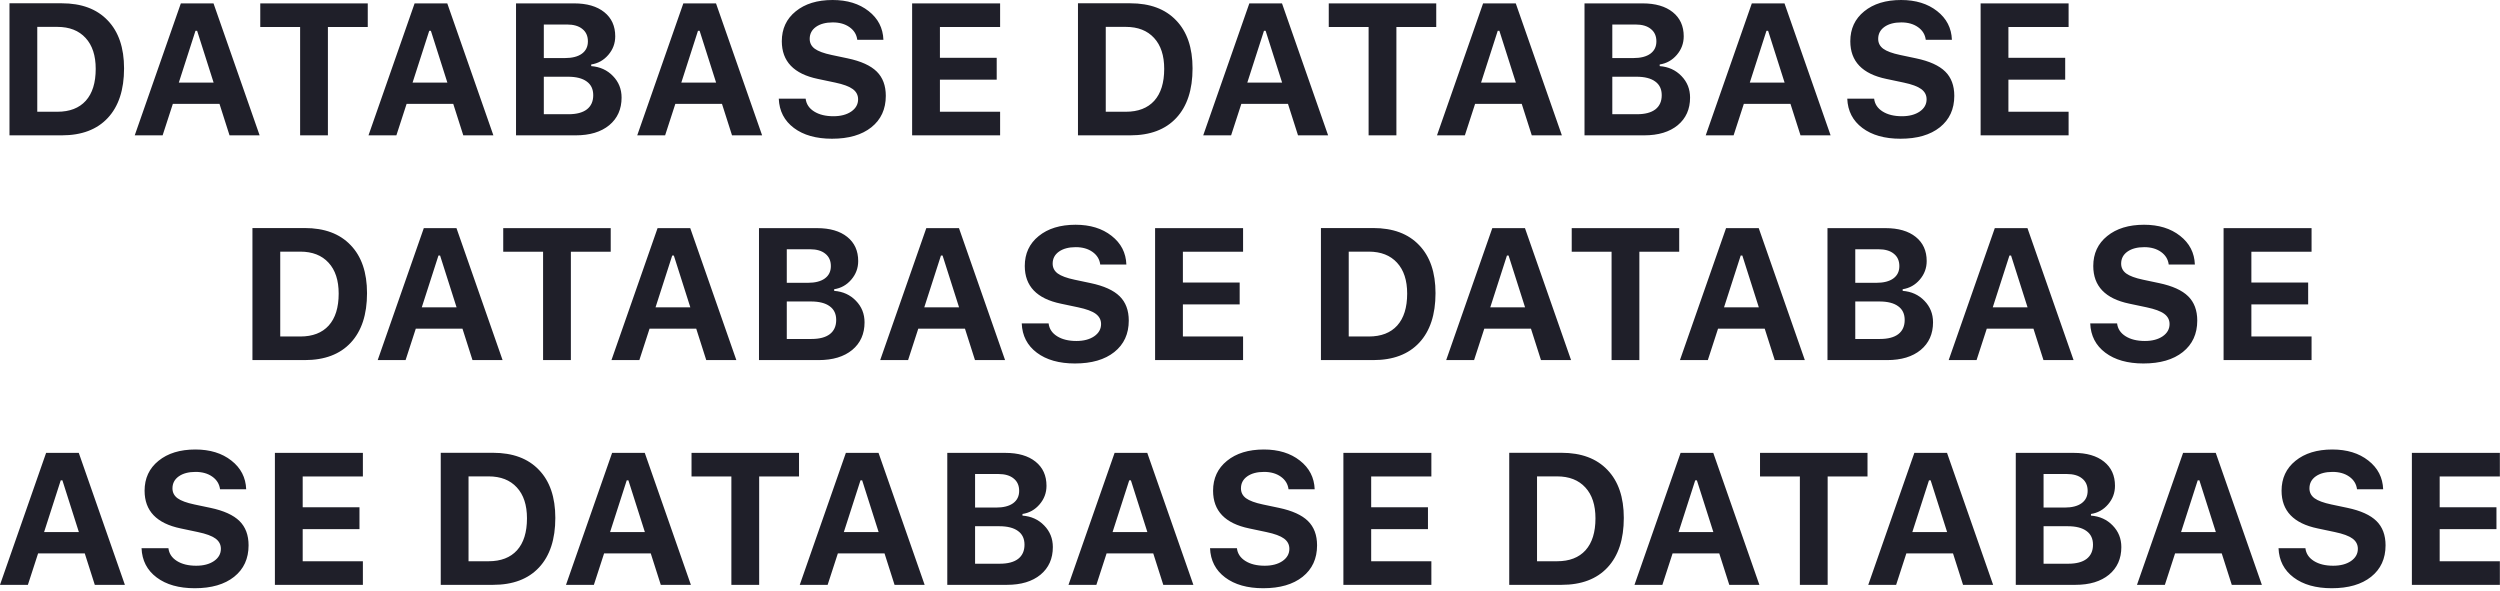<svg width="601" height="142" viewBox="0 0 601 142" fill="none" xmlns="http://www.w3.org/2000/svg">
<path d="M2.279 0.791H14.845C19.595 0.791 23.275 2.162 25.886 4.903C28.511 7.629 29.824 11.476 29.824 16.445C29.824 21.589 28.518 25.561 25.908 28.36C23.312 31.145 19.624 32.537 14.845 32.537H2.279V0.791ZM8.96 6.463V26.865H13.784C16.748 26.865 19.027 25.986 20.62 24.227C22.213 22.454 23.009 19.896 23.009 16.554C23.009 13.359 22.198 10.882 20.576 9.124C18.953 7.35 16.689 6.463 13.784 6.463H8.96ZM55.178 32.537L52.767 24.974H41.55L39.094 32.537H32.39L43.475 0.813H51.329L62.413 32.537H55.178ZM46.992 7.409L42.988 19.852H51.351L47.391 7.409H46.992ZM78.829 32.537H72.148V6.485H62.568V0.813H88.409V6.485H78.829V32.537ZM111.374 32.537L108.963 24.974H97.746L95.29 32.537H88.586L99.671 0.813H107.525L118.609 32.537H111.374ZM103.188 7.409L99.184 19.852H107.547L103.587 7.409H103.188ZM138.388 32.537H124.052V0.813H138.012C141.095 0.813 143.514 1.517 145.269 2.924C147.024 4.331 147.902 6.266 147.902 8.728C147.902 10.413 147.349 11.901 146.242 13.191C145.136 14.48 143.765 15.25 142.127 15.499V15.895C144.237 16.056 145.977 16.848 147.349 18.269C148.735 19.691 149.428 21.42 149.428 23.458C149.428 26.242 148.44 28.455 146.464 30.097C144.487 31.724 141.796 32.537 138.388 32.537ZM130.733 5.892V13.96H135.756C137.555 13.96 138.934 13.608 139.893 12.905C140.852 12.201 141.331 11.212 141.331 9.937C141.331 8.662 140.889 7.673 140.004 6.969C139.133 6.251 137.902 5.892 136.309 5.892H130.733ZM130.733 27.459H136.685C138.602 27.459 140.07 27.07 141.088 26.294C142.105 25.502 142.614 24.366 142.614 22.886C142.614 21.435 142.091 20.336 141.043 19.588C140.011 18.826 138.506 18.445 136.53 18.445H130.733V27.459ZM175.978 32.537L173.567 24.974H162.349L159.893 32.537H153.19L164.274 0.813H172.128L183.213 32.537H175.978ZM167.791 7.409L163.788 19.852H172.15L168.19 7.409H167.791ZM187.217 23.721H193.677C193.825 25.011 194.503 26.037 195.713 26.799C196.922 27.561 198.471 27.942 200.359 27.942C202.099 27.942 203.523 27.569 204.629 26.821C205.736 26.059 206.288 25.077 206.288 23.875C206.288 22.864 205.861 22.043 205.005 21.413C204.15 20.783 202.741 20.262 200.779 19.852L196.62 18.973C190.838 17.771 187.947 14.752 187.947 9.915C187.947 6.925 189.061 4.529 191.288 2.726C193.515 0.909 196.472 0 200.16 0C203.67 0 206.554 0.887 208.811 2.66C211.082 4.434 212.269 6.735 212.372 9.563H206.089C205.927 8.303 205.307 7.292 204.23 6.529C203.154 5.767 201.812 5.386 200.204 5.386C198.523 5.386 197.174 5.745 196.155 6.463C195.153 7.182 194.651 8.142 194.651 9.343C194.651 10.325 195.056 11.117 195.868 11.718C196.694 12.319 198.044 12.817 199.917 13.213L203.766 14.026C206.967 14.7 209.297 15.756 210.758 17.192C212.218 18.628 212.947 20.578 212.947 23.04C212.947 26.235 211.79 28.756 209.474 30.603C207.173 32.435 204.017 33.351 200.005 33.351C196.2 33.351 193.147 32.486 190.846 30.756C188.545 29.027 187.335 26.682 187.217 23.721ZM240.426 26.865V32.537H219.275V0.813H240.426V6.485H225.957V13.894H239.608V19.149H225.957V26.865H240.426ZM259.144 0.791H271.711C276.46 0.791 280.14 2.162 282.75 4.903C285.376 7.629 286.689 11.476 286.689 16.445C286.689 21.589 285.383 25.561 282.772 28.36C280.176 31.145 276.489 32.537 271.711 32.537H259.144V0.791ZM265.825 6.463V26.865H270.649C273.613 26.865 275.892 25.986 277.485 24.227C279.077 22.454 279.874 19.896 279.874 16.554C279.874 13.359 279.063 10.882 277.441 9.124C275.818 7.35 273.554 6.463 270.649 6.463H265.825ZM312.043 32.537L309.632 24.974H298.415L295.959 32.537H289.255L300.34 0.813H308.193L319.278 32.537H312.043ZM303.858 7.409L299.853 19.852H308.216L304.256 7.409H303.858ZM335.695 32.537H329.013V6.485H319.433V0.813H345.274V6.485H335.695V32.537ZM368.239 32.537L365.828 24.974H354.611L352.155 32.537H345.451L356.535 0.813H364.39L375.474 32.537H368.239ZM360.053 7.409L356.049 19.852H364.412L360.452 7.409H360.053ZM395.254 32.537H380.917V0.813H394.877C397.96 0.813 400.379 1.517 402.134 2.924C403.889 4.331 404.767 6.266 404.767 8.728C404.767 10.413 404.214 11.901 403.107 13.191C402.001 14.48 400.629 15.25 398.992 15.499V15.895C401.101 16.056 402.842 16.848 404.214 18.269C405.6 19.691 406.293 21.42 406.293 23.458C406.293 26.242 405.305 28.455 403.329 30.097C401.353 31.724 398.66 32.537 395.254 32.537ZM387.599 5.892V13.96H392.621C394.42 13.96 395.799 13.608 396.758 12.905C397.716 12.201 398.196 11.212 398.196 9.937C398.196 8.662 397.753 7.673 396.868 6.969C395.998 6.251 394.767 5.892 393.174 5.892H387.599ZM387.599 27.459H393.55C395.467 27.459 396.935 27.07 397.953 26.294C398.97 25.502 399.479 24.366 399.479 22.886C399.479 21.435 398.955 20.336 397.908 19.588C396.876 18.826 395.372 18.445 393.395 18.445H387.599V27.459ZM432.843 32.537L430.431 24.974H419.214L416.758 32.537H410.055L421.139 0.813H428.993L440.078 32.537H432.843ZM424.656 7.409L420.653 19.852H429.015L425.055 7.409H424.656ZM444.082 23.721H450.542C450.69 25.011 451.368 26.037 452.578 26.799C453.787 27.561 455.336 27.942 457.224 27.942C458.964 27.942 460.388 27.569 461.494 26.821C462.601 26.059 463.153 25.077 463.153 23.875C463.153 22.864 462.726 22.043 461.87 21.413C461.015 20.783 459.606 20.262 457.644 19.852L453.485 18.973C447.703 17.771 444.812 14.752 444.812 9.915C444.812 6.925 445.926 4.529 448.153 2.726C450.38 0.909 453.337 0 457.025 0C460.535 0 463.419 0.887 465.676 2.66C467.947 4.434 469.134 6.735 469.237 9.563H462.954C462.792 8.303 462.172 7.292 461.095 6.529C460.019 5.767 458.677 5.386 457.069 5.386C455.388 5.386 454.038 5.745 453.02 6.463C452.018 7.182 451.516 8.142 451.516 9.343C451.516 10.325 451.921 11.117 452.733 11.718C453.559 12.319 454.908 12.817 456.782 13.213L460.631 14.026C463.832 14.7 466.162 15.756 467.623 17.192C469.082 18.628 469.812 20.578 469.812 23.04C469.812 26.235 468.655 28.756 466.339 30.603C464.038 32.435 460.882 33.351 456.87 33.351C453.065 33.351 450.012 32.486 447.711 30.756C445.41 29.027 444.2 26.682 444.082 23.721ZM497.291 26.865V32.537H476.14V0.813H497.291V6.485H482.822V13.894H496.473V19.149H482.822V26.865H497.291ZM60.687 54.821H73.254C78.003 54.821 81.683 56.191 84.294 58.932C86.92 61.658 88.232 65.505 88.232 70.474C88.232 75.618 86.927 79.59 84.316 82.389C81.72 85.174 78.033 86.567 73.254 86.567H60.687V54.821ZM67.369 60.493V80.894H72.192C75.157 80.894 77.436 80.015 79.028 78.257C80.621 76.483 81.418 73.925 81.418 70.584C81.418 67.389 80.607 64.912 78.984 63.153C77.362 61.38 75.098 60.493 72.192 60.493H67.369ZM113.587 86.567L111.175 79.004H99.958L97.502 86.567H90.799L101.883 54.843H109.737L120.822 86.567H113.587ZM105.401 61.438L101.396 73.881H109.759L105.799 61.438H105.401ZM137.238 86.567H130.556V60.515H120.977V54.843H146.817V60.515H137.238V86.567ZM169.783 86.567L167.371 79.004H156.154L153.699 86.567H146.995L158.079 54.843H165.934L177.018 86.567H169.783ZM161.597 61.438L157.592 73.881H165.955L161.995 61.438H161.597ZM196.797 86.567H182.461V54.843H196.421C199.503 54.843 201.923 55.546 203.678 56.953C205.433 58.36 206.311 60.295 206.311 62.757C206.311 64.443 205.757 65.93 204.651 67.22C203.545 68.51 202.173 69.28 200.536 69.529V69.924C202.645 70.085 204.385 70.877 205.757 72.299C207.144 73.72 207.837 75.45 207.837 77.487C207.837 80.271 206.849 82.485 204.872 84.126C202.896 85.753 200.204 86.567 196.797 86.567ZM189.142 59.921V67.99H194.164C195.963 67.99 197.342 67.638 198.301 66.934C199.26 66.231 199.74 65.242 199.74 63.967C199.74 62.691 199.297 61.702 198.412 60.999C197.542 60.28 196.31 59.921 194.718 59.921H189.142ZM189.142 81.488H195.093C197.011 81.488 198.478 81.1 199.496 80.323C200.514 79.531 201.022 78.396 201.022 76.915C201.022 75.464 200.499 74.365 199.452 73.618C198.419 72.856 196.915 72.475 194.938 72.475H189.142V81.488ZM234.386 86.567L231.975 79.004H220.757L218.302 86.567H211.598L222.683 54.843H230.537L241.621 86.567H234.386ZM226.201 61.438L222.196 73.881H230.559L226.598 61.438H226.201ZM245.626 77.751H252.086C252.234 79.04 252.912 80.067 254.122 80.829C255.331 81.591 256.879 81.972 258.767 81.972C260.508 81.972 261.931 81.598 263.037 80.851C264.144 80.089 264.697 79.106 264.697 77.905C264.697 76.894 264.269 76.073 263.414 75.442C262.558 74.812 261.15 74.292 259.188 73.881L255.029 73.002C249.246 71.8 246.356 68.781 246.356 63.944C246.356 60.955 247.469 58.558 249.696 56.755C251.924 54.938 254.881 54.029 258.568 54.029C262.079 54.029 264.963 54.916 267.219 56.69C269.491 58.463 270.678 60.764 270.781 63.593H264.498C264.336 62.332 263.716 61.321 262.64 60.559C261.563 59.797 260.221 59.416 258.613 59.416C256.931 59.416 255.582 59.775 254.564 60.493C253.561 61.211 253.059 62.171 253.059 63.373C253.059 64.355 253.465 65.146 254.276 65.747C255.102 66.348 256.452 66.846 258.325 67.242L262.175 68.056C265.375 68.73 267.706 69.785 269.166 71.222C270.627 72.657 271.356 74.607 271.356 77.069C271.356 80.264 270.198 82.785 267.883 84.632C265.582 86.464 262.425 87.38 258.413 87.38C254.608 87.38 251.555 86.515 249.254 84.786C246.953 83.056 245.743 80.711 245.626 77.751ZM298.835 80.894V86.567H277.684V54.843H298.835V60.515H284.366V67.924H298.017V73.178H284.366V80.894H298.835ZM317.552 54.821H330.119C334.868 54.821 338.548 56.191 341.159 58.932C343.785 61.658 345.097 65.505 345.097 70.474C345.097 75.618 343.792 79.59 341.181 82.389C338.585 85.174 334.898 86.567 330.119 86.567H317.552V54.821ZM324.233 60.493V80.894H329.057C332.022 80.894 334.301 80.015 335.893 78.257C337.487 76.483 338.283 73.925 338.283 70.584C338.283 67.389 337.472 64.912 335.85 63.153C334.227 61.38 331.963 60.493 329.057 60.493H324.233ZM370.452 86.567L368.04 79.004H356.824L354.368 86.567H347.663L358.748 54.843H366.602L377.686 86.567H370.452ZM362.266 61.438L358.261 73.881H366.625L362.664 61.438H362.266ZM394.103 86.567H387.422V60.515H377.841V54.843H403.682V60.515H394.103V86.567ZM426.648 86.567L424.236 79.004H413.019L410.564 86.567H403.86L414.944 54.843H422.799L433.883 86.567H426.648ZM418.462 61.438L414.457 73.881H422.82L418.86 61.438H418.462ZM453.662 86.567H439.326V54.843H453.285C456.368 54.843 458.787 55.546 460.543 56.953C462.298 58.36 463.176 60.295 463.176 62.757C463.176 64.443 462.622 65.93 461.516 67.22C460.41 68.51 459.038 69.28 457.401 69.529V69.924C459.51 70.085 461.25 70.877 462.622 72.299C464.008 73.72 464.702 75.45 464.702 77.487C464.702 80.271 463.714 82.485 461.737 84.126C459.761 85.753 457.069 86.567 453.662 86.567ZM446.007 59.921V67.99H451.029C452.828 67.99 454.207 67.638 455.166 66.934C456.125 66.231 456.605 65.242 456.605 63.967C456.605 62.691 456.162 61.702 455.277 60.999C454.407 60.28 453.175 59.921 451.583 59.921H446.007ZM446.007 81.488H451.958C453.876 81.488 455.343 81.1 456.361 80.323C457.379 79.531 457.887 78.396 457.887 76.915C457.887 75.464 457.364 74.365 456.317 73.618C455.284 72.856 453.78 72.475 451.803 72.475H446.007V81.488ZM491.251 86.567L488.84 79.004H477.622L475.167 86.567H468.463L479.548 54.843H487.402L498.486 86.567H491.251ZM483.065 61.438L479.061 73.881H487.424L483.463 61.438H483.065ZM502.491 77.751H508.951C509.099 79.04 509.777 80.067 510.987 80.829C512.196 81.591 513.744 81.972 515.632 81.972C517.373 81.972 518.796 81.598 519.902 80.851C521.009 80.089 521.562 79.106 521.562 77.905C521.562 76.894 521.134 76.073 520.279 75.442C519.423 74.812 518.015 74.292 516.053 73.881L511.894 73.002C506.111 71.8 503.221 68.781 503.221 63.944C503.221 60.955 504.334 58.558 506.561 56.755C508.789 54.938 511.746 54.029 515.433 54.029C518.944 54.029 521.828 54.916 524.084 56.69C526.355 58.463 527.543 60.764 527.646 63.593H521.363C521.201 62.332 520.581 61.321 519.504 60.559C518.428 59.797 517.086 59.416 515.478 59.416C513.796 59.416 512.447 59.775 511.429 60.493C510.426 61.211 509.924 62.171 509.924 63.373C509.924 64.355 510.33 65.146 511.141 65.747C511.967 66.348 513.317 66.846 515.19 67.242L519.04 68.056C522.24 68.73 524.571 69.785 526.031 71.222C527.491 72.657 528.221 74.607 528.221 77.069C528.221 80.264 527.063 82.785 524.748 84.632C522.447 86.464 519.29 87.38 515.278 87.38C511.473 87.38 508.42 86.515 506.119 84.786C503.818 83.056 502.608 80.711 502.491 77.751ZM555.7 80.894V86.567H534.549V54.843H555.7V60.515H541.231V67.924H554.882V73.178H541.231V80.894H555.7ZM22.788 140.596L20.377 133.034H9.16L6.704 140.596H0L11.084 108.873H18.939L30.023 140.596H22.788ZM14.602 115.467L10.598 127.911H18.961L15 115.467H14.602ZM34.027 131.78H40.488C40.635 133.07 41.314 134.096 42.523 134.858C43.733 135.62 45.281 136.001 47.169 136.001C48.91 136.001 50.333 135.628 51.439 134.88C52.545 134.118 53.099 133.136 53.099 131.934C53.099 130.923 52.671 130.102 51.816 129.472C50.96 128.841 49.551 128.322 47.59 127.911L43.43 127.031C37.648 125.83 34.758 122.811 34.758 117.974C34.758 114.984 35.871 112.588 38.098 110.785C40.325 108.968 43.283 108.059 46.97 108.059C50.481 108.059 53.364 108.945 55.621 110.719C57.892 112.493 59.08 114.794 59.183 117.622H52.9C52.737 116.361 52.118 115.35 51.041 114.588C49.964 113.826 48.622 113.445 47.014 113.445C45.333 113.445 43.983 113.804 42.966 114.522C41.963 115.241 41.461 116.2 41.461 117.402C41.461 118.384 41.867 119.176 42.678 119.777C43.504 120.378 44.854 120.876 46.727 121.272L50.577 122.085C53.777 122.759 56.108 123.814 57.568 125.251C59.028 126.687 59.758 128.637 59.758 131.098C59.758 134.293 58.6 136.815 56.285 138.662C53.984 140.494 50.827 141.41 46.815 141.41C43.01 141.41 39.957 140.544 37.656 138.816C35.355 137.086 34.145 134.74 34.027 131.78ZM87.237 134.924V140.596H66.086V108.873H87.237V114.544H72.767V121.953H86.418V127.207H72.767V134.924H87.237ZM105.954 108.851H118.521C123.27 108.851 126.95 110.221 129.561 112.962C132.186 115.688 133.499 119.534 133.499 124.503C133.499 129.648 132.194 133.62 129.583 136.419C126.987 139.204 123.3 140.596 118.521 140.596H105.954V108.851ZM112.636 114.522V134.924H117.459C120.423 134.924 122.702 134.045 124.295 132.286C125.888 130.512 126.685 127.955 126.685 124.613C126.685 121.418 125.873 118.941 124.251 117.183C122.628 115.409 120.364 114.522 117.459 114.522H112.636ZM158.854 140.596L156.442 133.034H145.225L142.769 140.596H136.065L147.149 108.873H155.004L166.089 140.596H158.854ZM150.667 115.467L146.663 127.911H155.026L151.066 115.467H150.667ZM182.504 140.596H175.823V114.544H166.243V108.873H192.085V114.544H182.504V140.596ZM215.05 140.596L212.639 133.034H201.421L198.965 140.596H192.262L203.346 108.873H211.2L222.284 140.596H215.05ZM206.863 115.467L202.859 127.911H211.222L207.262 115.467H206.863ZM242.063 140.596H227.727V108.873H241.688C244.771 108.873 247.189 109.576 248.944 110.983C250.7 112.389 251.577 114.325 251.577 116.787C251.577 118.472 251.024 119.96 249.918 121.249C248.811 122.54 247.44 123.309 245.803 123.558V123.953C247.912 124.115 249.653 124.906 251.024 126.328C252.411 127.749 253.104 129.479 253.104 131.517C253.104 134.301 252.116 136.514 250.139 138.156C248.162 139.782 245.471 140.596 242.063 140.596ZM234.408 113.951V122.019H239.43C241.231 122.019 242.61 121.667 243.568 120.964C244.527 120.261 245.006 119.271 245.006 117.996C245.006 116.721 244.564 115.731 243.679 115.028C242.808 114.31 241.577 113.951 239.984 113.951H234.408ZM234.408 135.517H240.36C242.278 135.517 243.745 135.129 244.763 134.352C245.781 133.561 246.29 132.425 246.29 130.944C246.29 129.494 245.766 128.394 244.719 127.647C243.686 126.885 242.182 126.504 240.205 126.504H234.408V135.517ZM279.653 140.596L277.241 133.034H266.025L263.569 140.596H256.865L267.949 108.873H275.804L286.887 140.596H279.653ZM271.467 115.467L267.462 127.911H275.826L271.866 115.467H271.467ZM290.892 131.78H297.353C297.5 133.07 298.179 134.096 299.388 134.858C300.598 135.62 302.146 136.001 304.034 136.001C305.775 136.001 307.198 135.628 308.305 134.88C309.41 134.118 309.964 133.136 309.964 131.934C309.964 130.923 309.536 130.102 308.68 129.472C307.825 128.841 306.416 128.322 304.455 127.911L300.295 127.031C294.514 125.83 291.623 122.811 291.623 117.974C291.623 114.984 292.736 112.588 294.963 110.785C297.19 108.968 300.148 108.059 303.835 108.059C307.346 108.059 310.229 108.945 312.486 110.719C314.757 112.493 315.945 114.794 316.048 117.622H309.764C309.602 116.361 308.983 115.35 307.906 114.588C306.829 113.826 305.487 113.445 303.879 113.445C302.198 113.445 300.848 113.804 299.831 114.522C298.827 115.241 298.326 116.2 298.326 117.402C298.326 118.384 298.732 119.176 299.543 119.777C300.369 120.378 301.719 120.876 303.591 121.272L307.441 122.085C310.642 122.759 312.972 123.814 314.433 125.251C315.893 126.687 316.623 128.637 316.623 131.098C316.623 134.293 315.465 136.815 313.15 138.662C310.849 140.494 307.693 141.41 303.68 141.41C299.875 141.41 296.822 140.544 294.521 138.816C292.22 137.086 291.011 134.74 290.892 131.78ZM344.102 134.924V140.596H322.951V108.873H344.102V114.544H329.632V121.953H343.283V127.207H329.632V134.924H344.102ZM362.819 108.851H375.385C380.135 108.851 383.815 110.221 386.426 112.962C389.051 115.688 390.363 119.534 390.363 124.503C390.363 129.648 389.059 133.62 386.448 136.419C383.852 139.204 380.164 140.596 375.385 140.596H362.819V108.851ZM369.501 114.522V134.924H374.323C377.288 134.924 379.567 134.045 381.16 132.286C382.753 130.512 383.55 127.955 383.55 124.613C383.55 121.418 382.738 118.941 381.116 117.183C379.493 115.409 377.229 114.522 374.323 114.522H369.501ZM415.719 140.596L413.307 133.034H402.09L399.634 140.596H392.931L404.014 108.873H411.869L422.954 140.596H415.719ZM407.532 115.467L403.528 127.911H411.891L407.931 115.467H407.532ZM439.369 140.596H432.688V114.544H423.108V108.873H448.95V114.544H439.369V140.596ZM471.915 140.596L469.503 133.034H458.286L455.83 140.596H449.127L460.211 108.873H468.065L479.149 140.596H471.915ZM463.728 115.467L459.724 127.911H468.087L464.127 115.467H463.728ZM498.928 140.596H484.592V108.873H498.553C501.635 108.873 504.054 109.576 505.809 110.983C507.565 112.389 508.442 114.325 508.442 116.787C508.442 118.472 507.889 119.96 506.783 121.249C505.676 122.54 504.305 123.309 502.668 123.558V123.953C504.777 124.115 506.517 124.906 507.889 126.328C509.276 127.749 509.969 129.479 509.969 131.517C509.969 134.301 508.981 136.514 507.004 138.156C505.027 139.782 502.336 140.596 498.928 140.596ZM491.273 113.951V122.019H496.295C498.095 122.019 499.475 121.667 500.433 120.964C501.392 120.261 501.871 119.271 501.871 117.996C501.871 116.721 501.429 115.731 500.544 115.028C499.673 114.31 498.441 113.951 496.849 113.951H491.273ZM491.273 135.517H497.225C499.143 135.517 500.61 135.129 501.628 134.352C502.645 133.561 503.155 132.425 503.155 130.944C503.155 129.494 502.631 128.394 501.584 127.647C500.551 126.885 499.046 126.504 497.07 126.504H491.273V135.517ZM536.518 140.596L534.106 133.034H522.89L520.434 140.596H513.73L524.814 108.873H532.668L543.752 140.596H536.518ZM528.332 115.467L524.327 127.911H532.691L528.731 115.467H528.332ZM547.757 131.78H554.218C554.365 133.07 555.044 134.096 556.253 134.858C557.463 135.62 559.011 136.001 560.899 136.001C562.64 136.001 564.063 135.628 565.17 134.88C566.275 134.118 566.829 133.136 566.829 131.934C566.829 130.923 566.4 130.102 565.545 129.472C564.69 128.841 563.281 128.322 561.32 127.911L557.16 127.031C551.379 125.83 548.488 122.811 548.488 117.974C548.488 114.984 549.601 112.588 551.828 110.785C554.055 108.968 557.013 108.059 560.7 108.059C564.211 108.059 567.094 108.945 569.351 110.719C571.622 112.493 572.81 114.794 572.913 117.622H566.629C566.467 116.361 565.848 115.35 564.771 114.588C563.694 113.826 562.352 113.445 560.744 113.445C559.063 113.445 557.713 113.804 556.696 114.522C555.692 115.241 555.191 116.2 555.191 117.402C555.191 118.384 555.597 119.176 556.408 119.777C557.234 120.378 558.584 120.876 560.456 121.272L564.306 122.085C567.507 122.759 569.837 123.814 571.298 125.251C572.758 126.687 573.488 128.637 573.488 131.098C573.488 134.293 572.33 136.815 570.015 138.662C567.714 140.494 564.557 141.41 560.545 141.41C556.74 141.41 553.687 140.544 551.386 138.816C549.085 137.086 547.876 134.74 547.757 131.78ZM600.967 134.924V140.596H579.816V108.873H600.967V114.544H586.497V121.953H600.148V127.207H586.497V134.924H600.967Z" fill="#1F1F29"/>
</svg>
